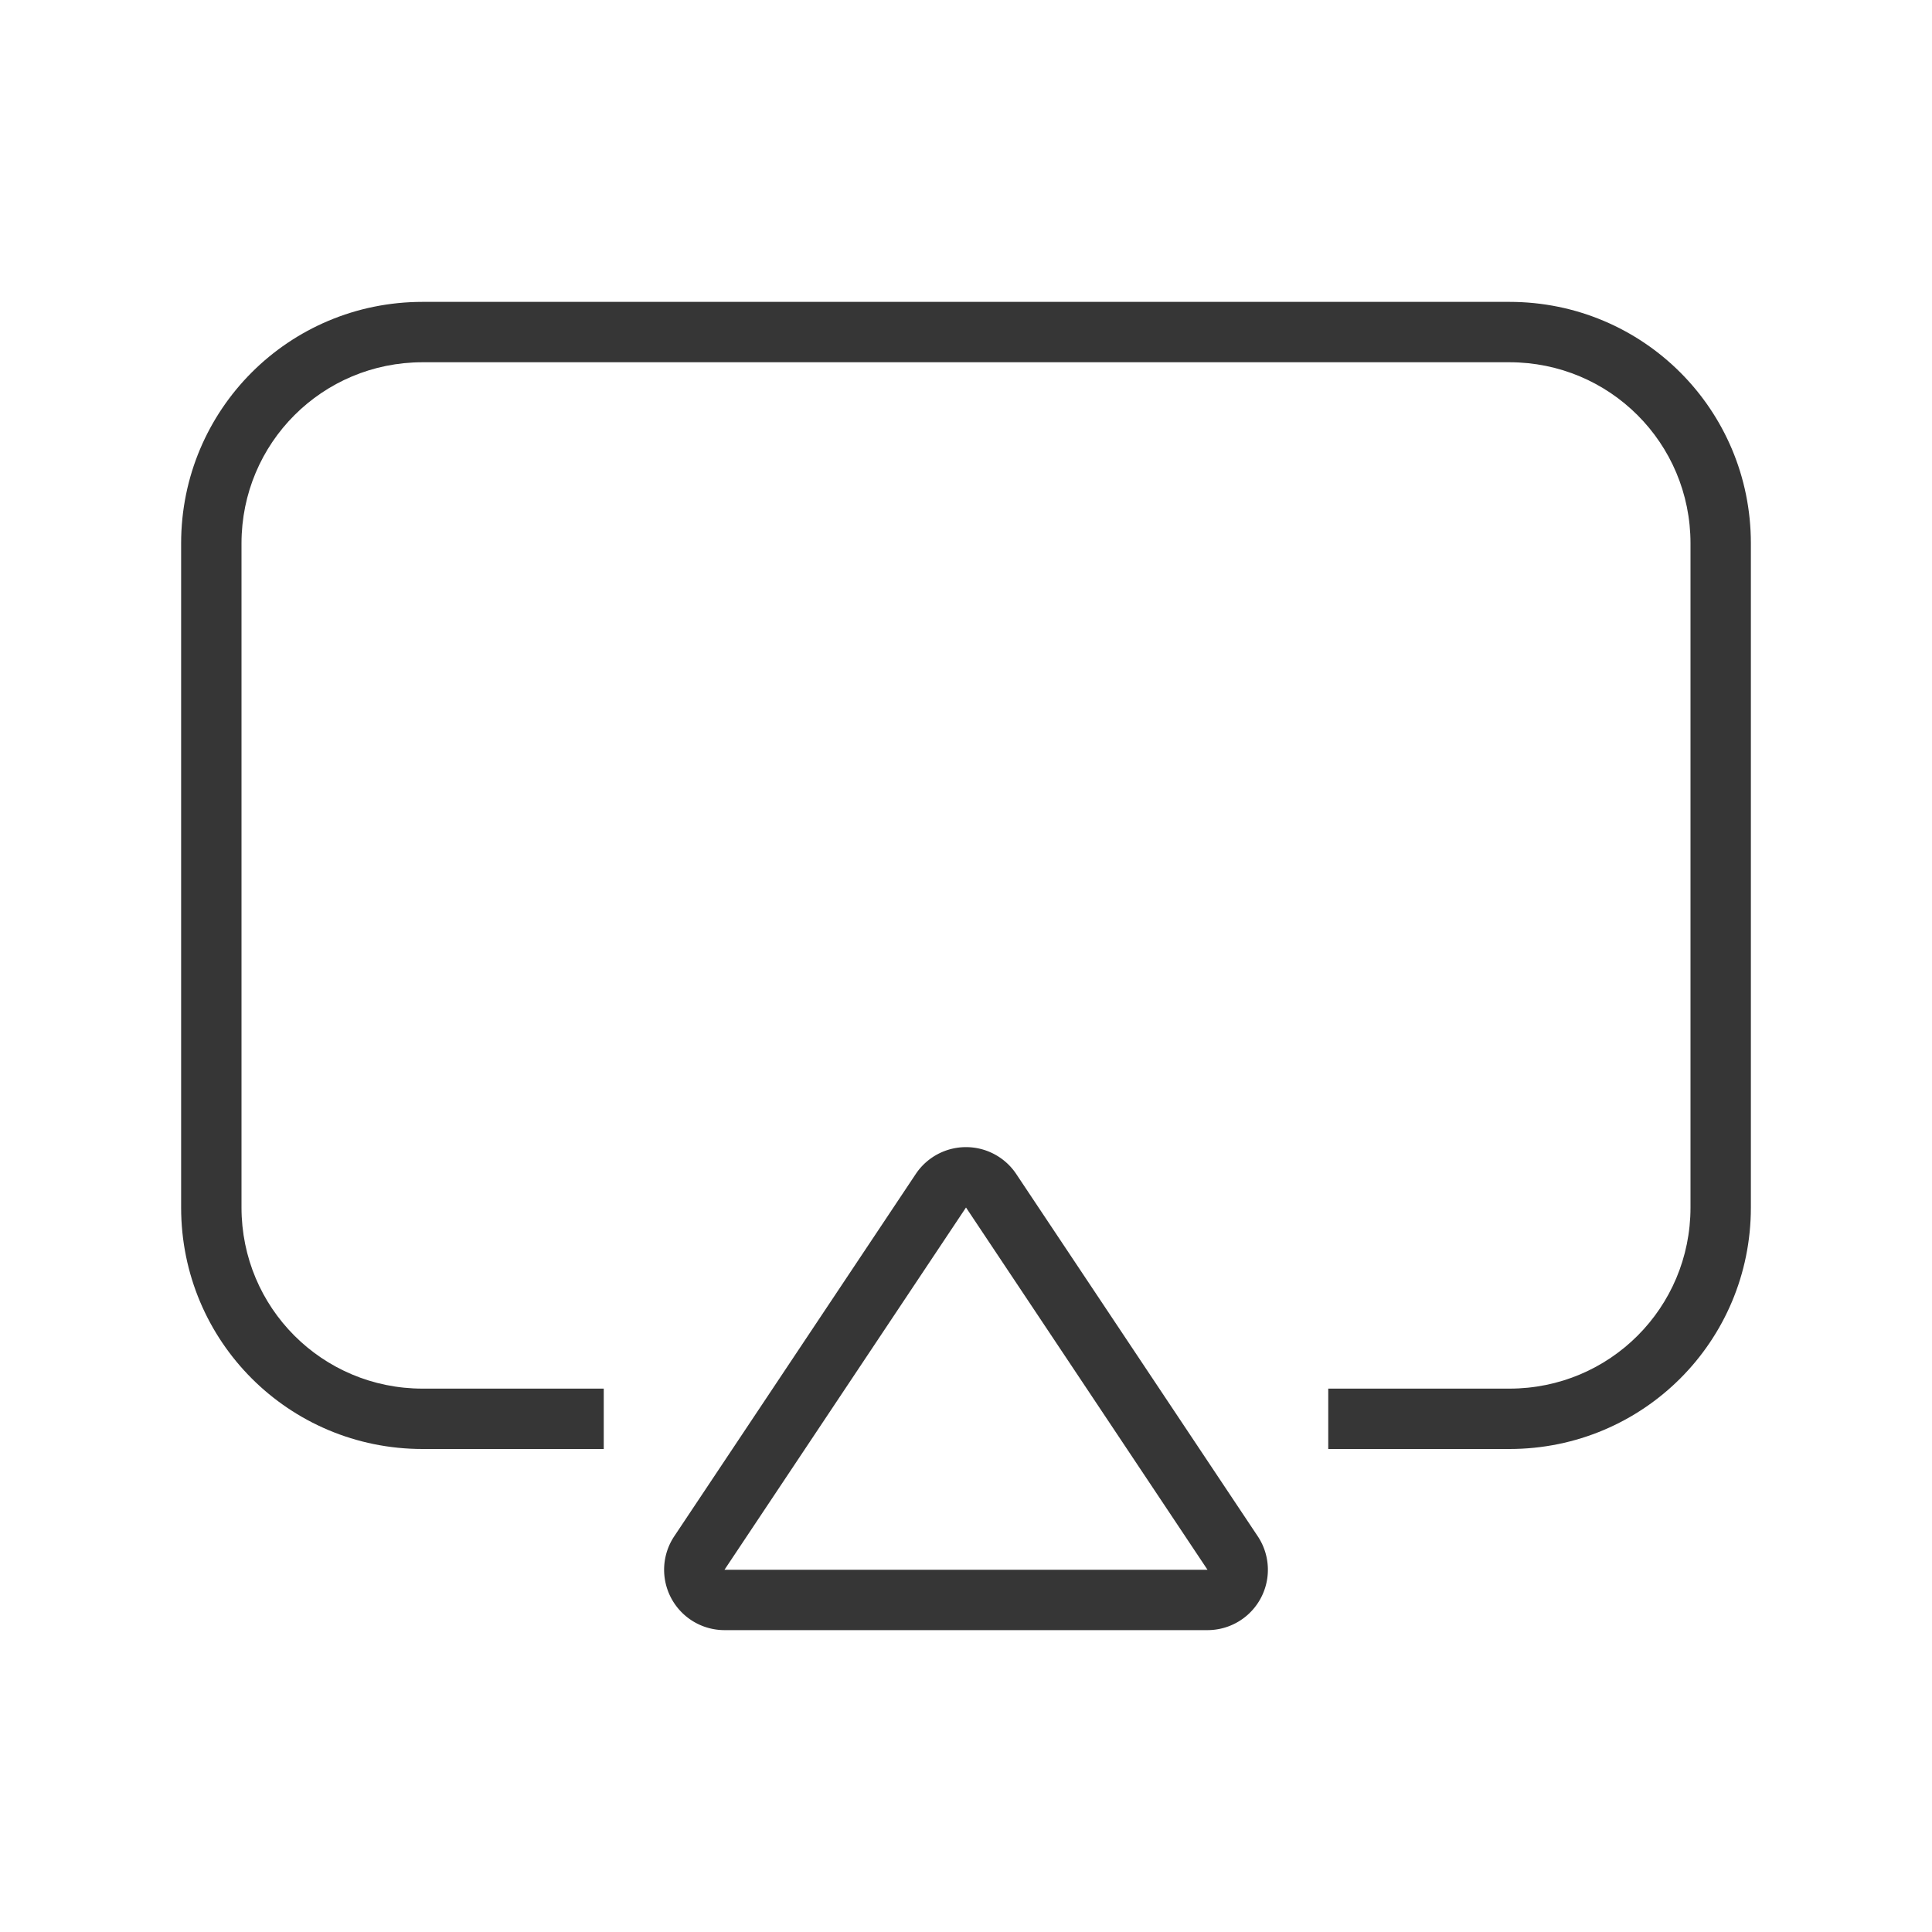 <svg width="32px" height="32px" version="1.1" viewBox="0 0 32 32" xmlns="http://www.w3.org/2000/svg">
 <path d="m7 5c-2.216 0-4 1.784-4 4v11c0 2.216 1.784 4 4 4h3v-1h-3c-1.662 0-3-1.338-3-3v-11c0-1.662 1.338-3 3-3h18c1.662 0 3 1.338 3 3v11c0 1.662-1.338 3-3 3h-3v1h3c2.216 0 4-1.784 4-4v-11c0-2.216-1.784-4-4-4z" fill="#363636" stroke-linecap="round" stroke-linejoin="round" stroke-width="2"/>
 <path d="m16 19a1 1 0 0 0-0.832 0.445l-4 6a1 1 0 0 0 0.832 1.555h8a1 1 0 0 0 0.832-1.555l-4-6a1 1 0 0 0-0.832-0.445zm0 1 4 6h-8l4-6z" color="#000000" fill="#363636" stroke-linecap="round" stroke-linejoin="round" style="-inkscape-stroke:none"/>
</svg>
